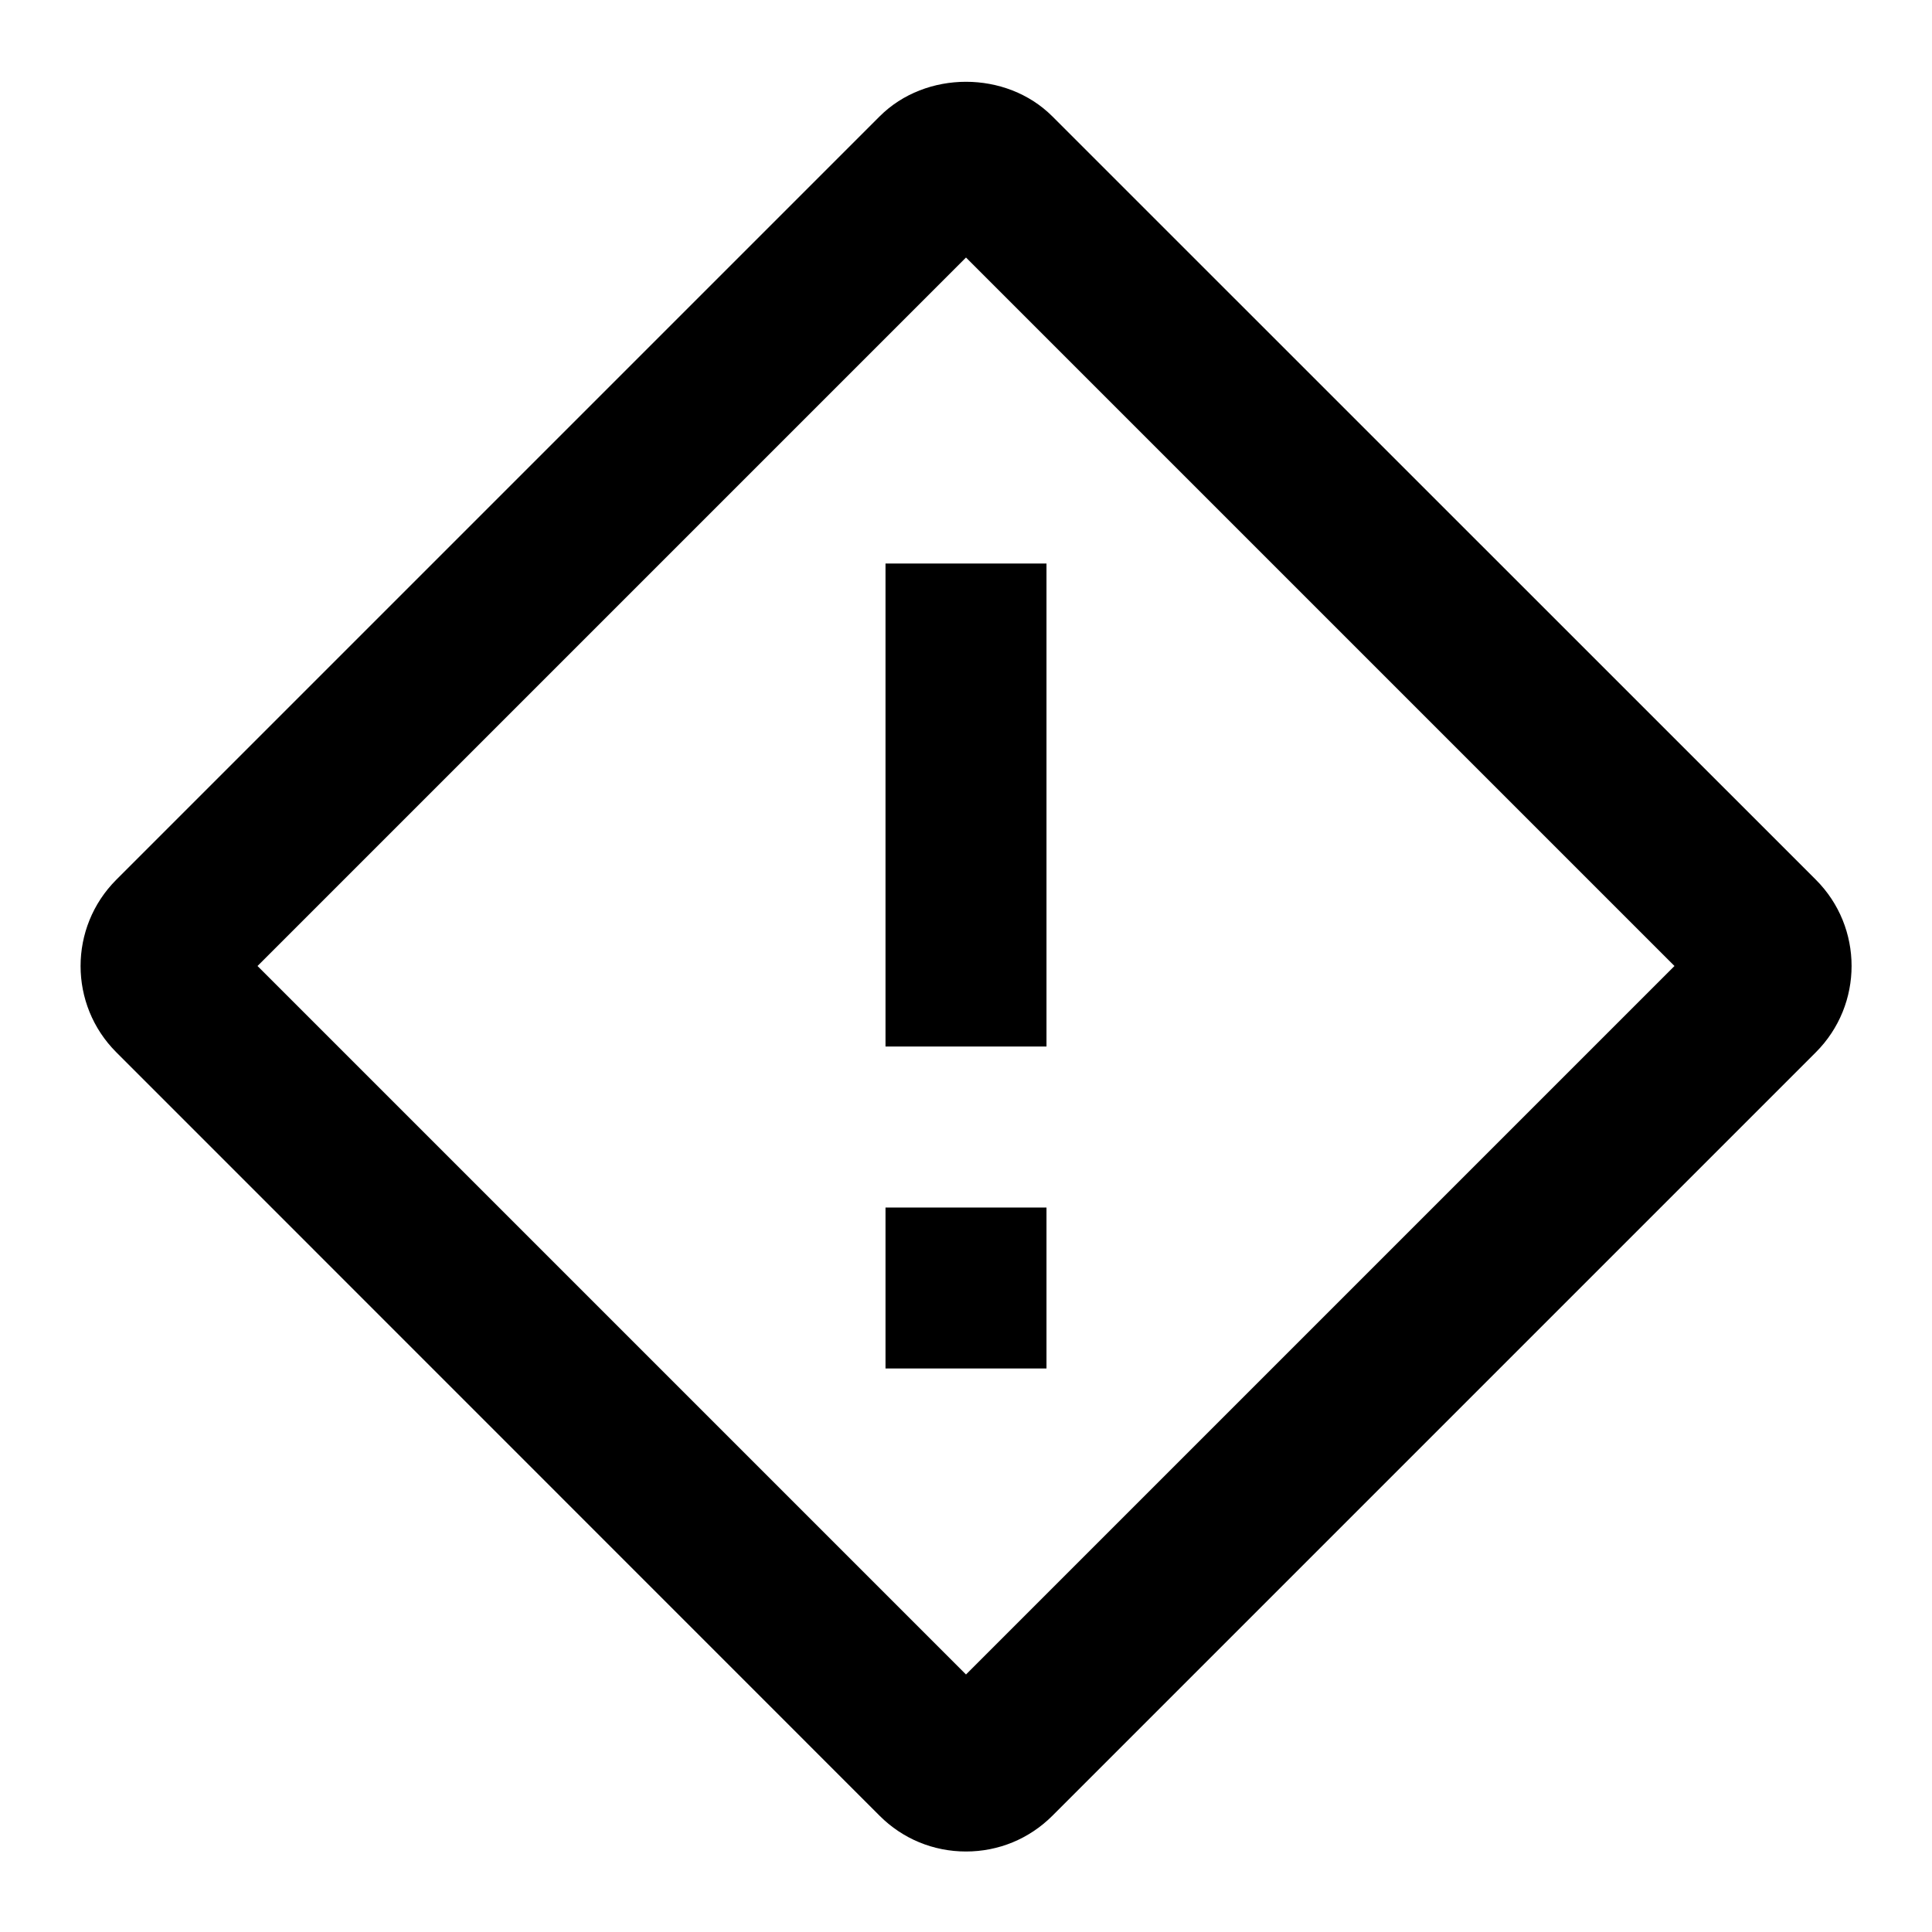 <svg xmlns="http://www.w3.org/2000/svg" viewBox="0 0 24 24">
	<path d="M 12 1.016 C 11.607 1.016 11.214 1.159 10.928 1.445 L 1.445 10.928 C 0.853 11.52 0.853 12.481 1.445 13.072 L 10.928 22.557 C 11.214 22.843 11.595 23 12 23 C 12.405 23 12.785 22.843 13.072 22.557 L 22.557 13.072 C 23.149 12.48 23.149 11.519 22.557 10.928 L 13.072 1.445 C 12.786 1.159 12.393 1.016 12 1.016 z M 12 3.199 L 20.801 12 L 12 20.801 L 3.199 12 L 12 3.199 z M 11 7 L 11 13 L 13 13 L 13 7 L 11 7 z M 11 15 L 11 17 L 13 17 L 13 15 L 11 15 z"></path>
</svg>